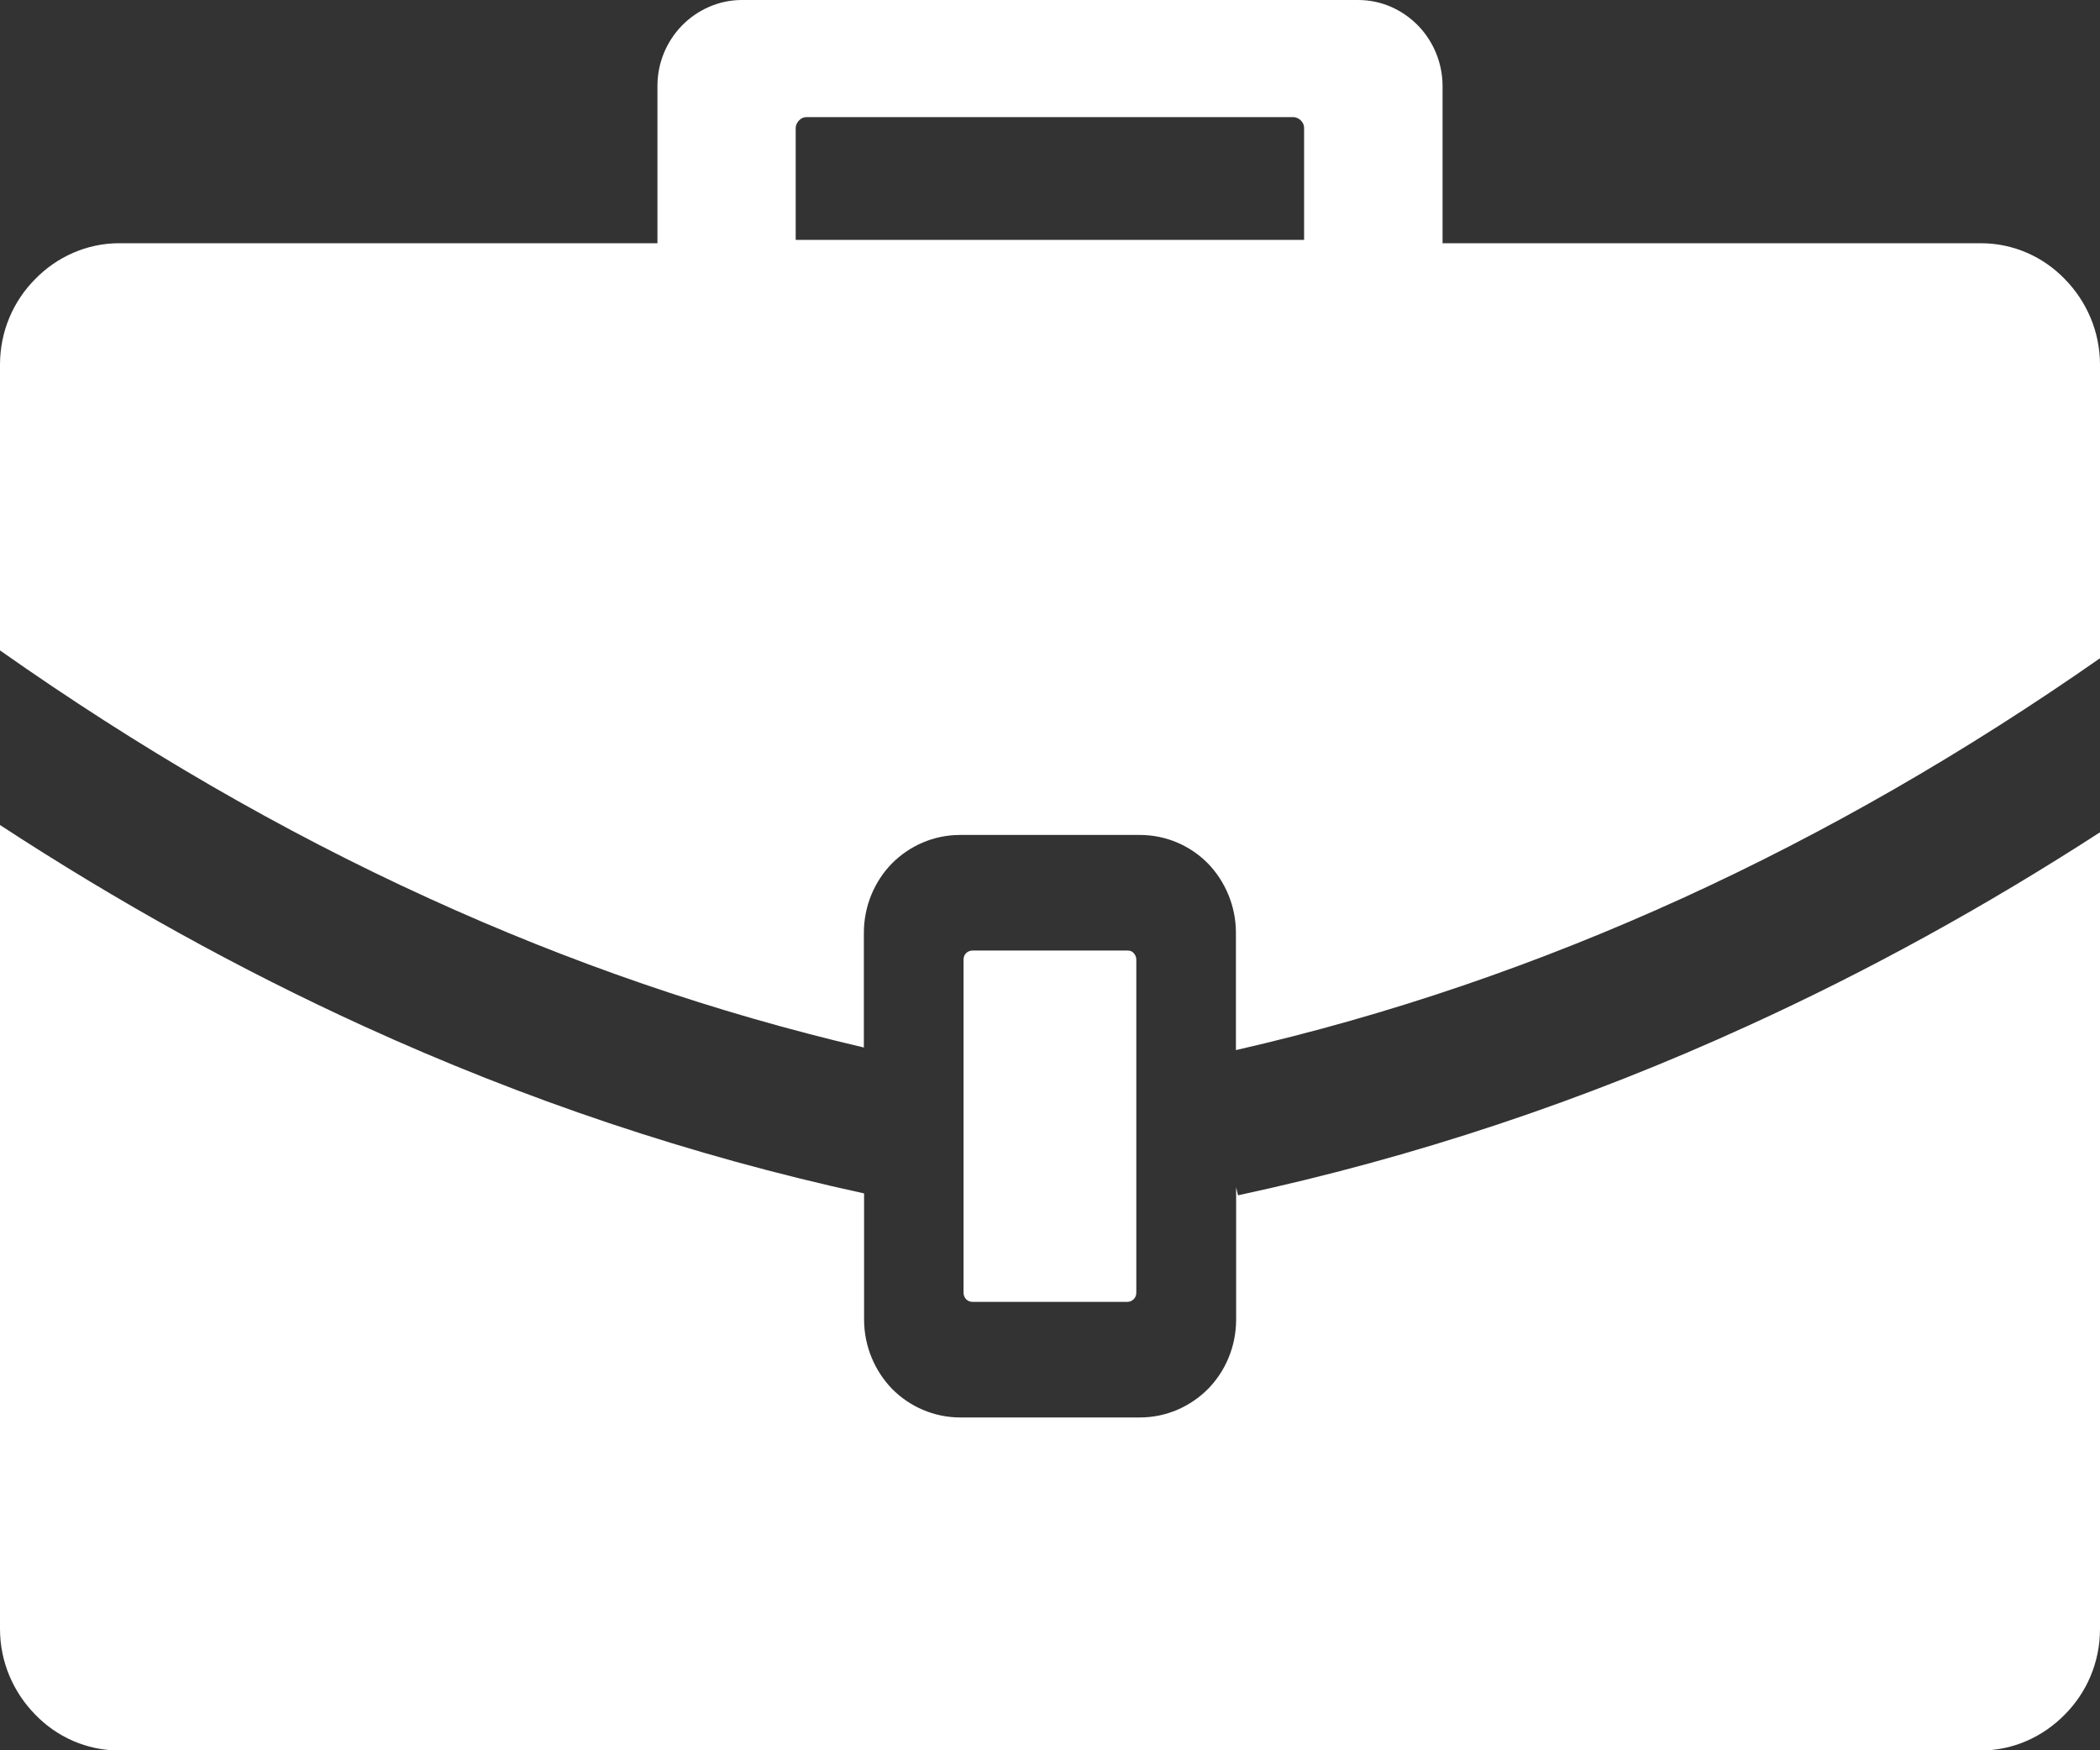<svg width="30" height="25" viewBox="0 0 30 25" fill="none" xmlns="http://www.w3.org/2000/svg">
<rect x="0" y="0" width="30" height="25" fill="#333333" stroke="none"/>
<g clip-path="url(#clip0_563_1885)">
<path d="M16.108 13.577H13.892C13.855 13.577 13.826 13.592 13.801 13.614C13.777 13.639 13.765 13.671 13.765 13.706V18.465C13.765 18.503 13.779 18.532 13.801 18.557C13.826 18.582 13.857 18.595 13.892 18.595H16.106C16.143 18.595 16.172 18.58 16.196 18.557C16.221 18.532 16.233 18.5 16.233 18.465V13.706C16.233 13.669 16.218 13.639 16.196 13.614C16.174 13.587 16.143 13.577 16.108 13.577ZM1.704 3.474H9.392V1.228C9.392 0.888 9.529 0.582 9.746 0.361C9.966 0.139 10.269 0 10.598 0H19.402C19.736 0 20.034 0.139 20.254 0.361C20.471 0.582 20.608 0.893 20.608 1.228V3.474H28.296C28.767 3.474 29.192 3.67 29.497 3.986C29.807 4.302 30 4.734 30 5.209V9.402C28.074 10.747 26.086 11.893 24.038 12.828C21.977 13.768 19.854 14.497 17.656 14.999V13.323C17.656 12.94 17.502 12.587 17.256 12.333C17.009 12.082 16.663 11.926 16.284 11.926H13.713C13.337 11.926 12.991 12.082 12.742 12.333C12.495 12.585 12.341 12.938 12.341 13.323V14.962C10.203 14.462 8.13 13.746 6.121 12.828C4.016 11.868 1.978 10.682 0 9.29V5.209C0 4.729 0.193 4.297 0.503 3.986C0.811 3.67 1.238 3.474 1.704 3.474ZM30 11.888V23.267C30 23.747 29.807 24.179 29.497 24.49C29.187 24.806 28.762 25.003 28.296 25.003H1.704C1.233 25.003 0.808 24.806 0.503 24.49C0.193 24.174 0 23.742 0 23.267V11.784C1.682 12.883 3.413 13.843 5.193 14.656C7.49 15.705 9.873 16.508 12.344 17.046V18.848C12.344 19.231 12.498 19.584 12.744 19.838C12.991 20.089 13.34 20.246 13.716 20.246H16.287C16.663 20.246 17.009 20.089 17.258 19.838C17.505 19.587 17.659 19.234 17.659 18.848V16.958L17.686 17.073C20.203 16.533 22.629 15.723 24.968 14.653C26.692 13.868 28.369 12.943 30 11.888ZM18.484 1.673H11.521C11.479 1.673 11.445 1.688 11.414 1.721C11.389 1.746 11.367 1.788 11.367 1.83V3.426H18.63V1.83C18.63 1.788 18.616 1.753 18.584 1.721C18.56 1.696 18.518 1.673 18.477 1.673H18.484Z" fill="white"/>
</g>
<defs>
<clipPath id="clip0_563_1885">
<rect width="30" height="25" fill="white"/>
</clipPath>
</defs>
</svg>
